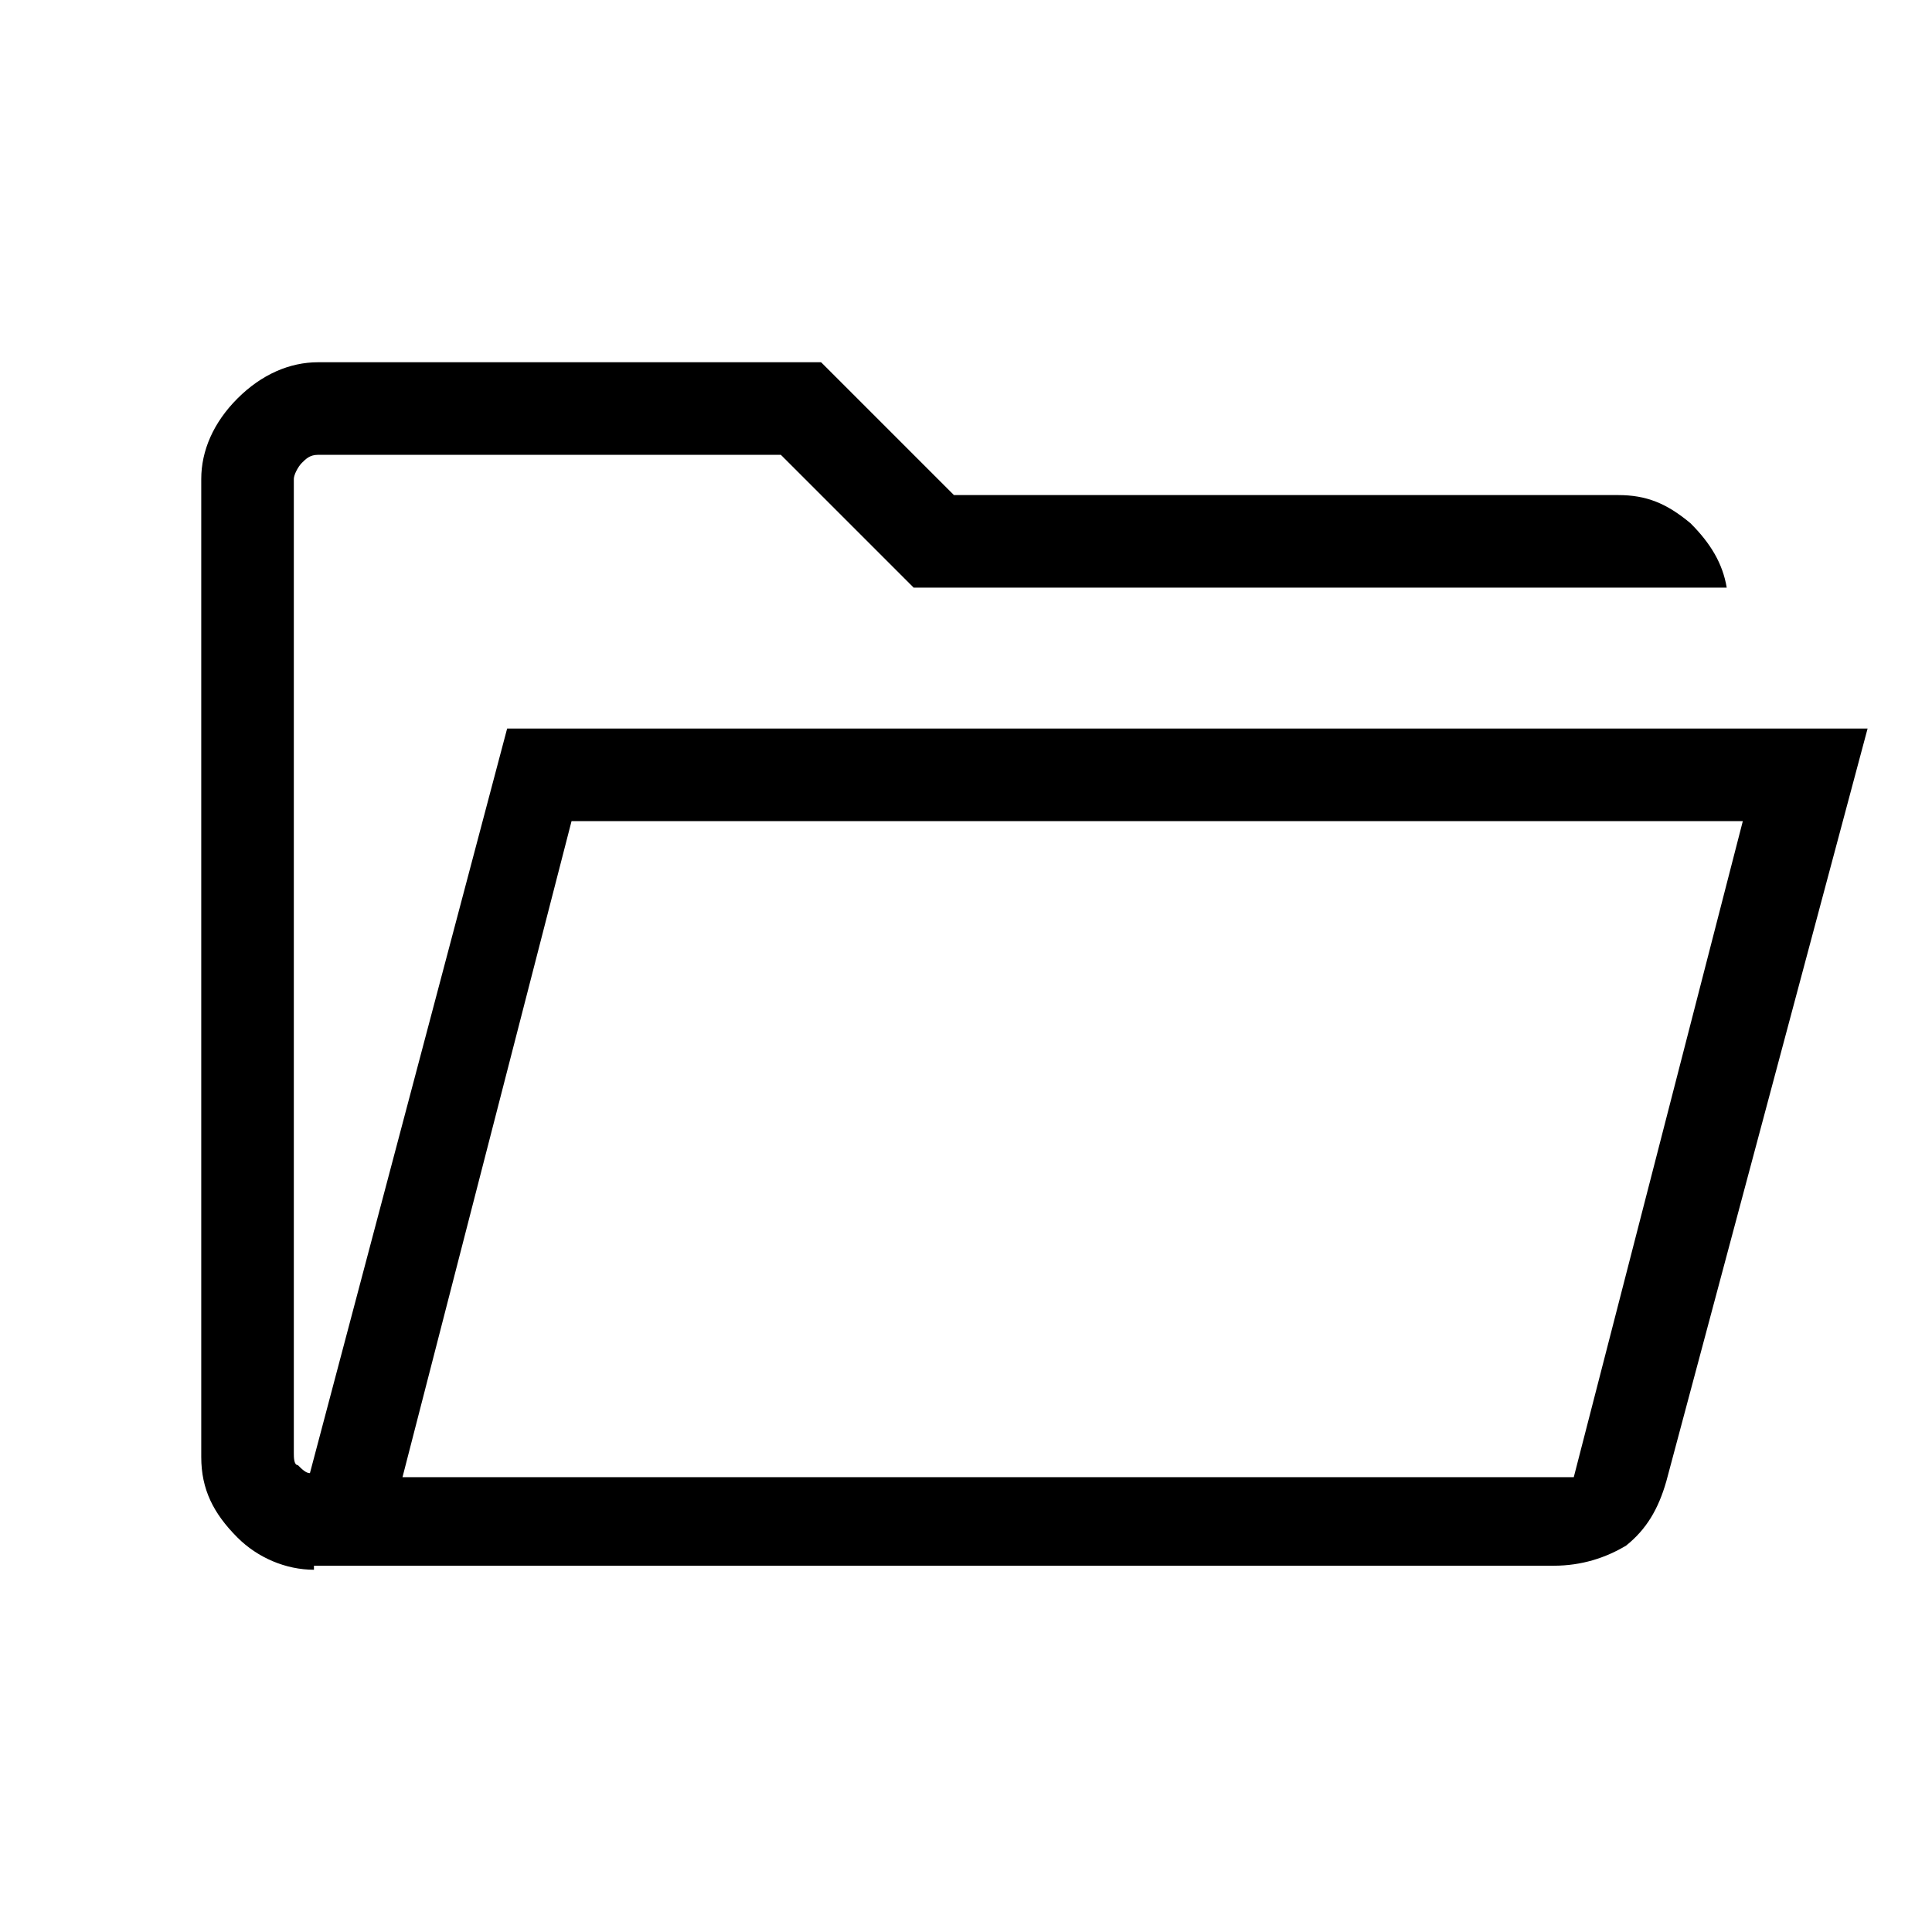 <?xml version="1.0" encoding="utf-8"?>
<!-- Generator: Adobe Illustrator 27.0.0, SVG Export Plug-In . SVG Version: 6.00 Build 0)  -->
<svg version="1.1" id="Layer_1" xmlns="http://www.w3.org/2000/svg" xmlns:xlink="http://www.w3.org/1999/xlink" x="0px" y="0px"
	 viewBox="0 0 48 48" style="enable-background:new 0 0 48 48;" xml:space="preserve">
<g>
	<path d="M7.8,39c-0.7,0-1.4-0.3-1.9-0.8C5.3,37.6,5,37,5,36.2V11.9c0-0.7,0.3-1.4,0.9-2C6.5,9.3,7.2,9,7.9,9h12.5l3.3,3.3h16.5
		c0.7,0,1.2,0.2,1.8,0.7c0.5,0.5,0.8,1,0.9,1.6H22.7l-3.3-3.3H7.9c-0.2,0-0.3,0.1-0.4,0.2c-0.1,0.1-0.2,0.3-0.2,0.4v24.2
		c0,0.1,0,0.3,0.1,0.3c0.1,0.1,0.2,0.2,0.3,0.2l4.9-18.5h33.8l-5,18.7c-0.2,0.7-0.5,1.2-1,1.6c-0.5,0.3-1.1,0.5-1.8,0.5H7.8z
		 M10,36.7h29.1l4.2-16.3H14.2L10,36.7z M10,36.7l4.2-16.3L10,36.7z M7.3,14.5v-3.3V14.5z"/>
</g>
</svg>
